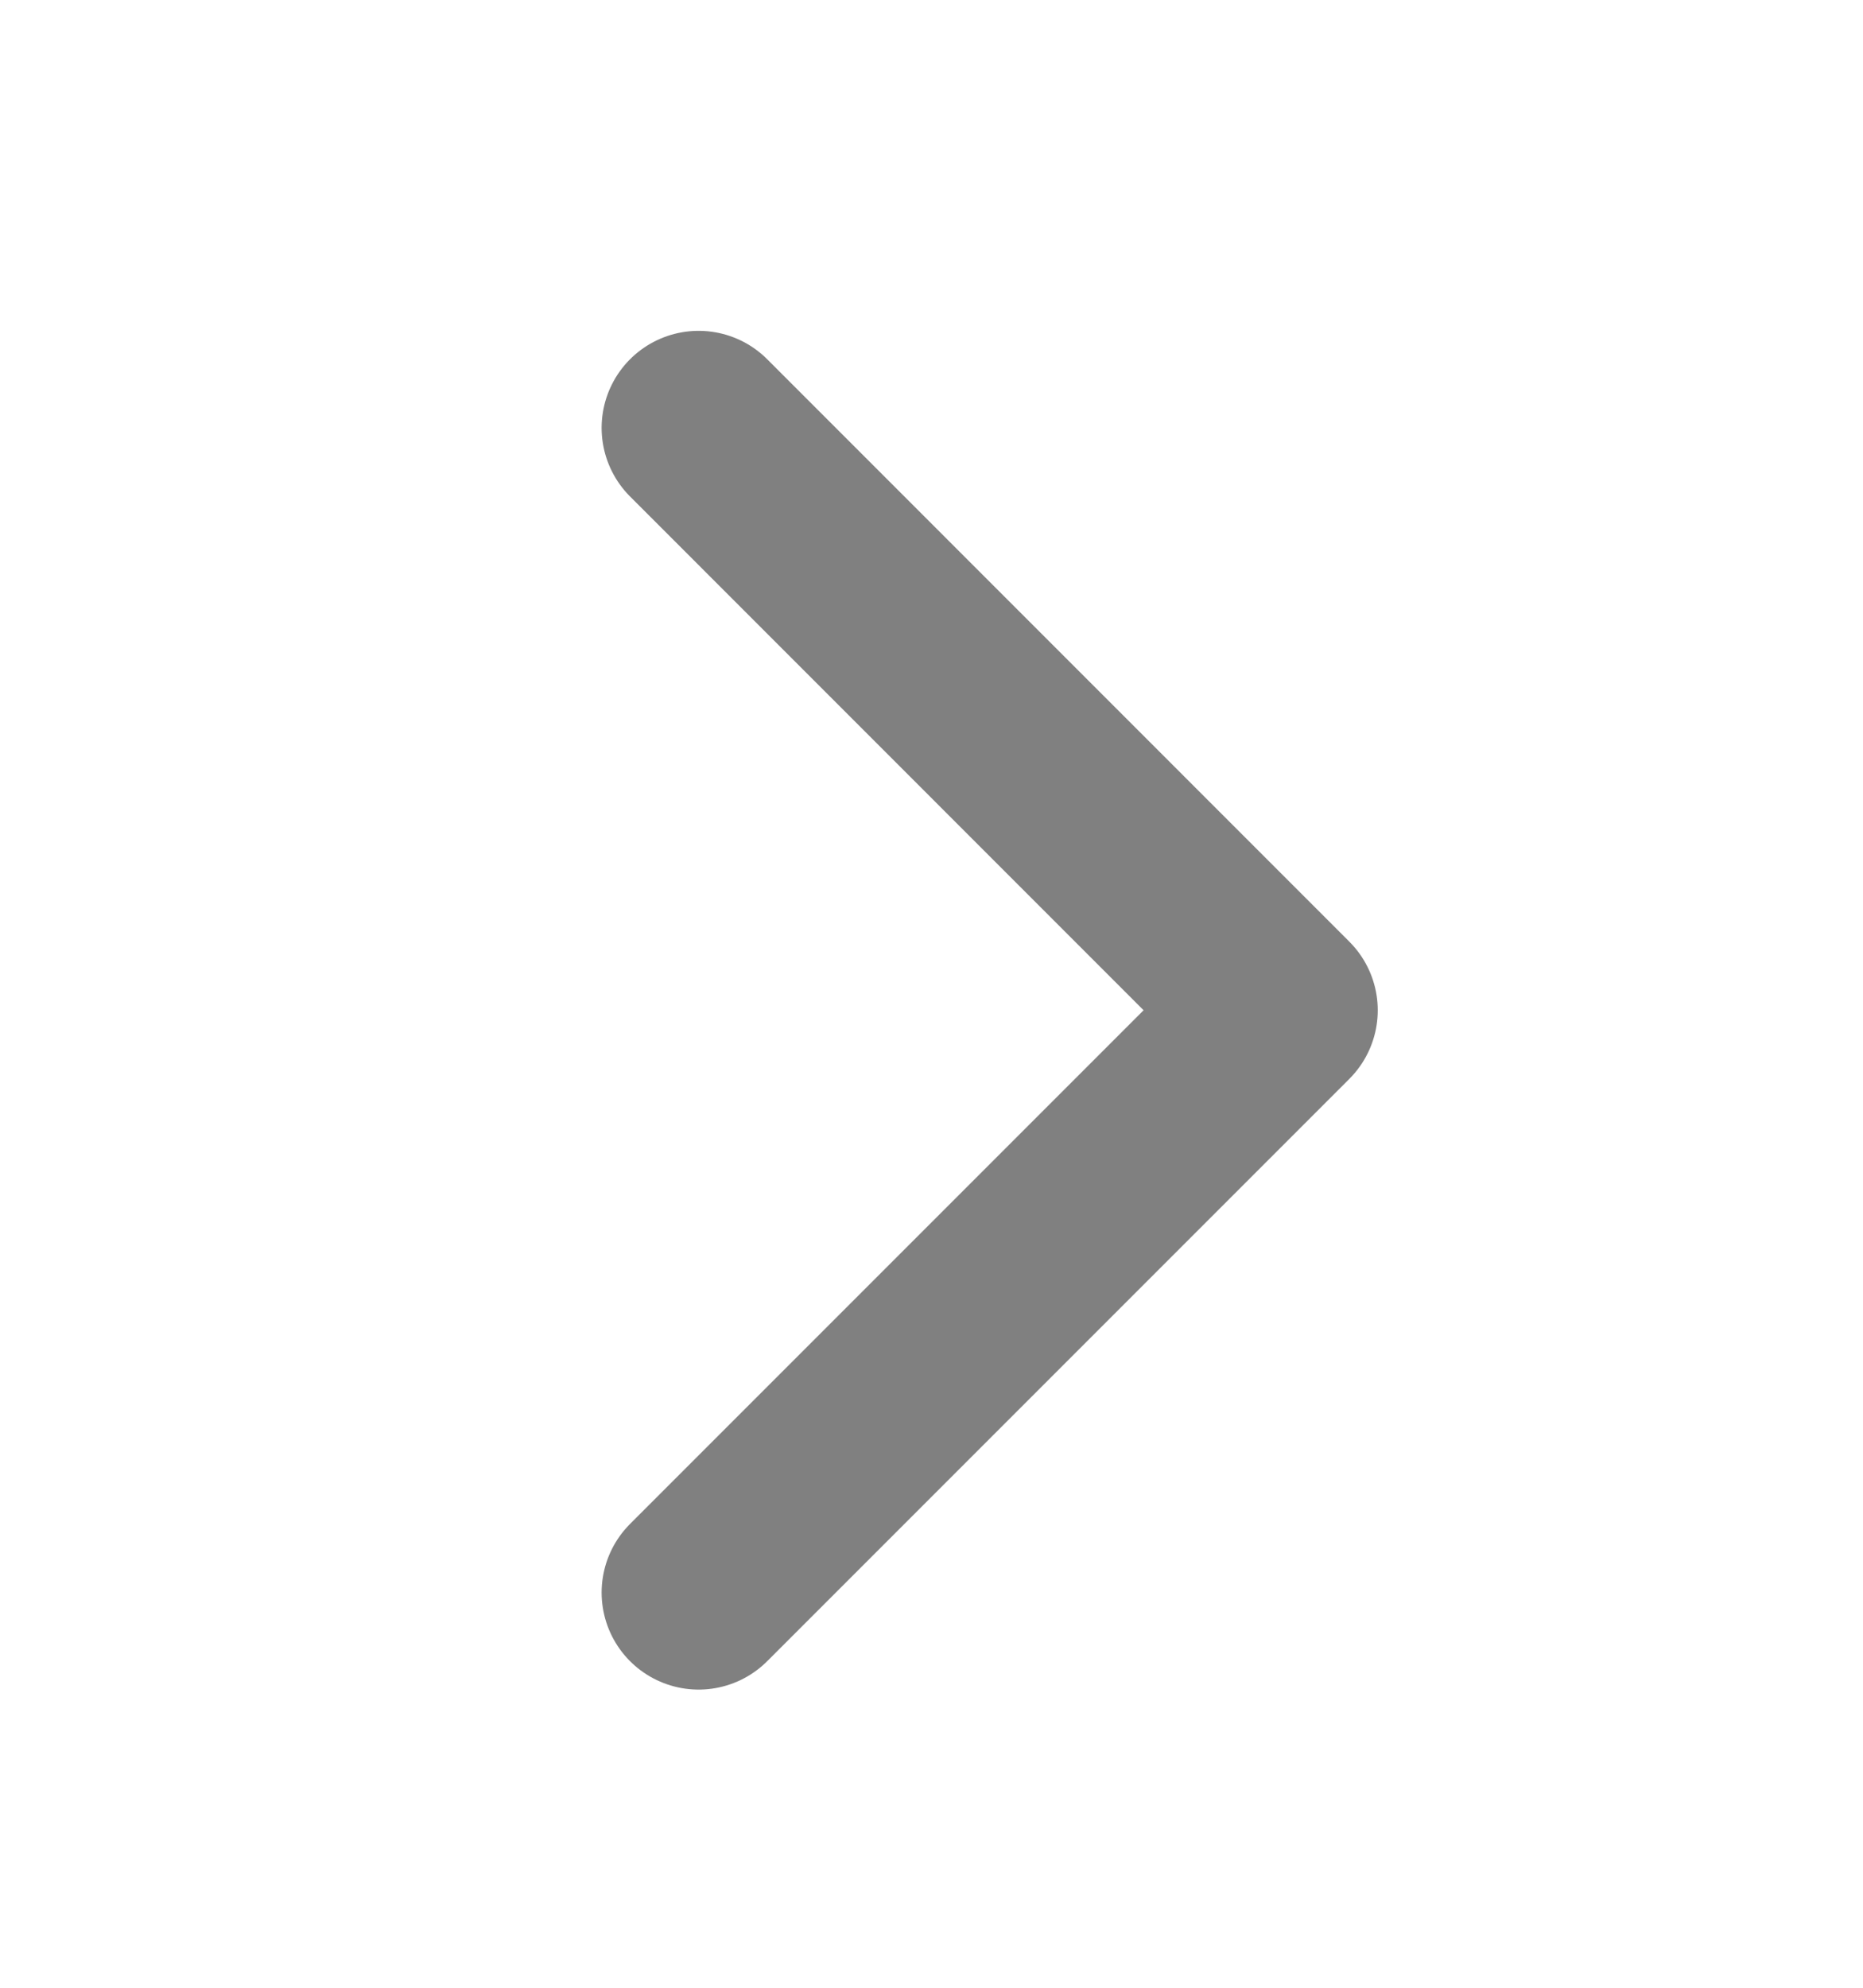 <svg width="15" height="16" viewBox="0 0 15 16" fill="none" xmlns="http://www.w3.org/2000/svg">
<g clip-path="url(#clip0_123_1276)">
<path d="M5.625 3.444L10.312 8.132L5.625 12.819" stroke="#808080" stroke-width="1.562" stroke-linecap="round" stroke-linejoin="round"/>
</g>
<defs>
<clipPath id="clip0_123_1276">
<rect width="15" height="15" fill="white" transform="translate(0 0.632)"/>
</clipPath>
</defs>
</svg>
